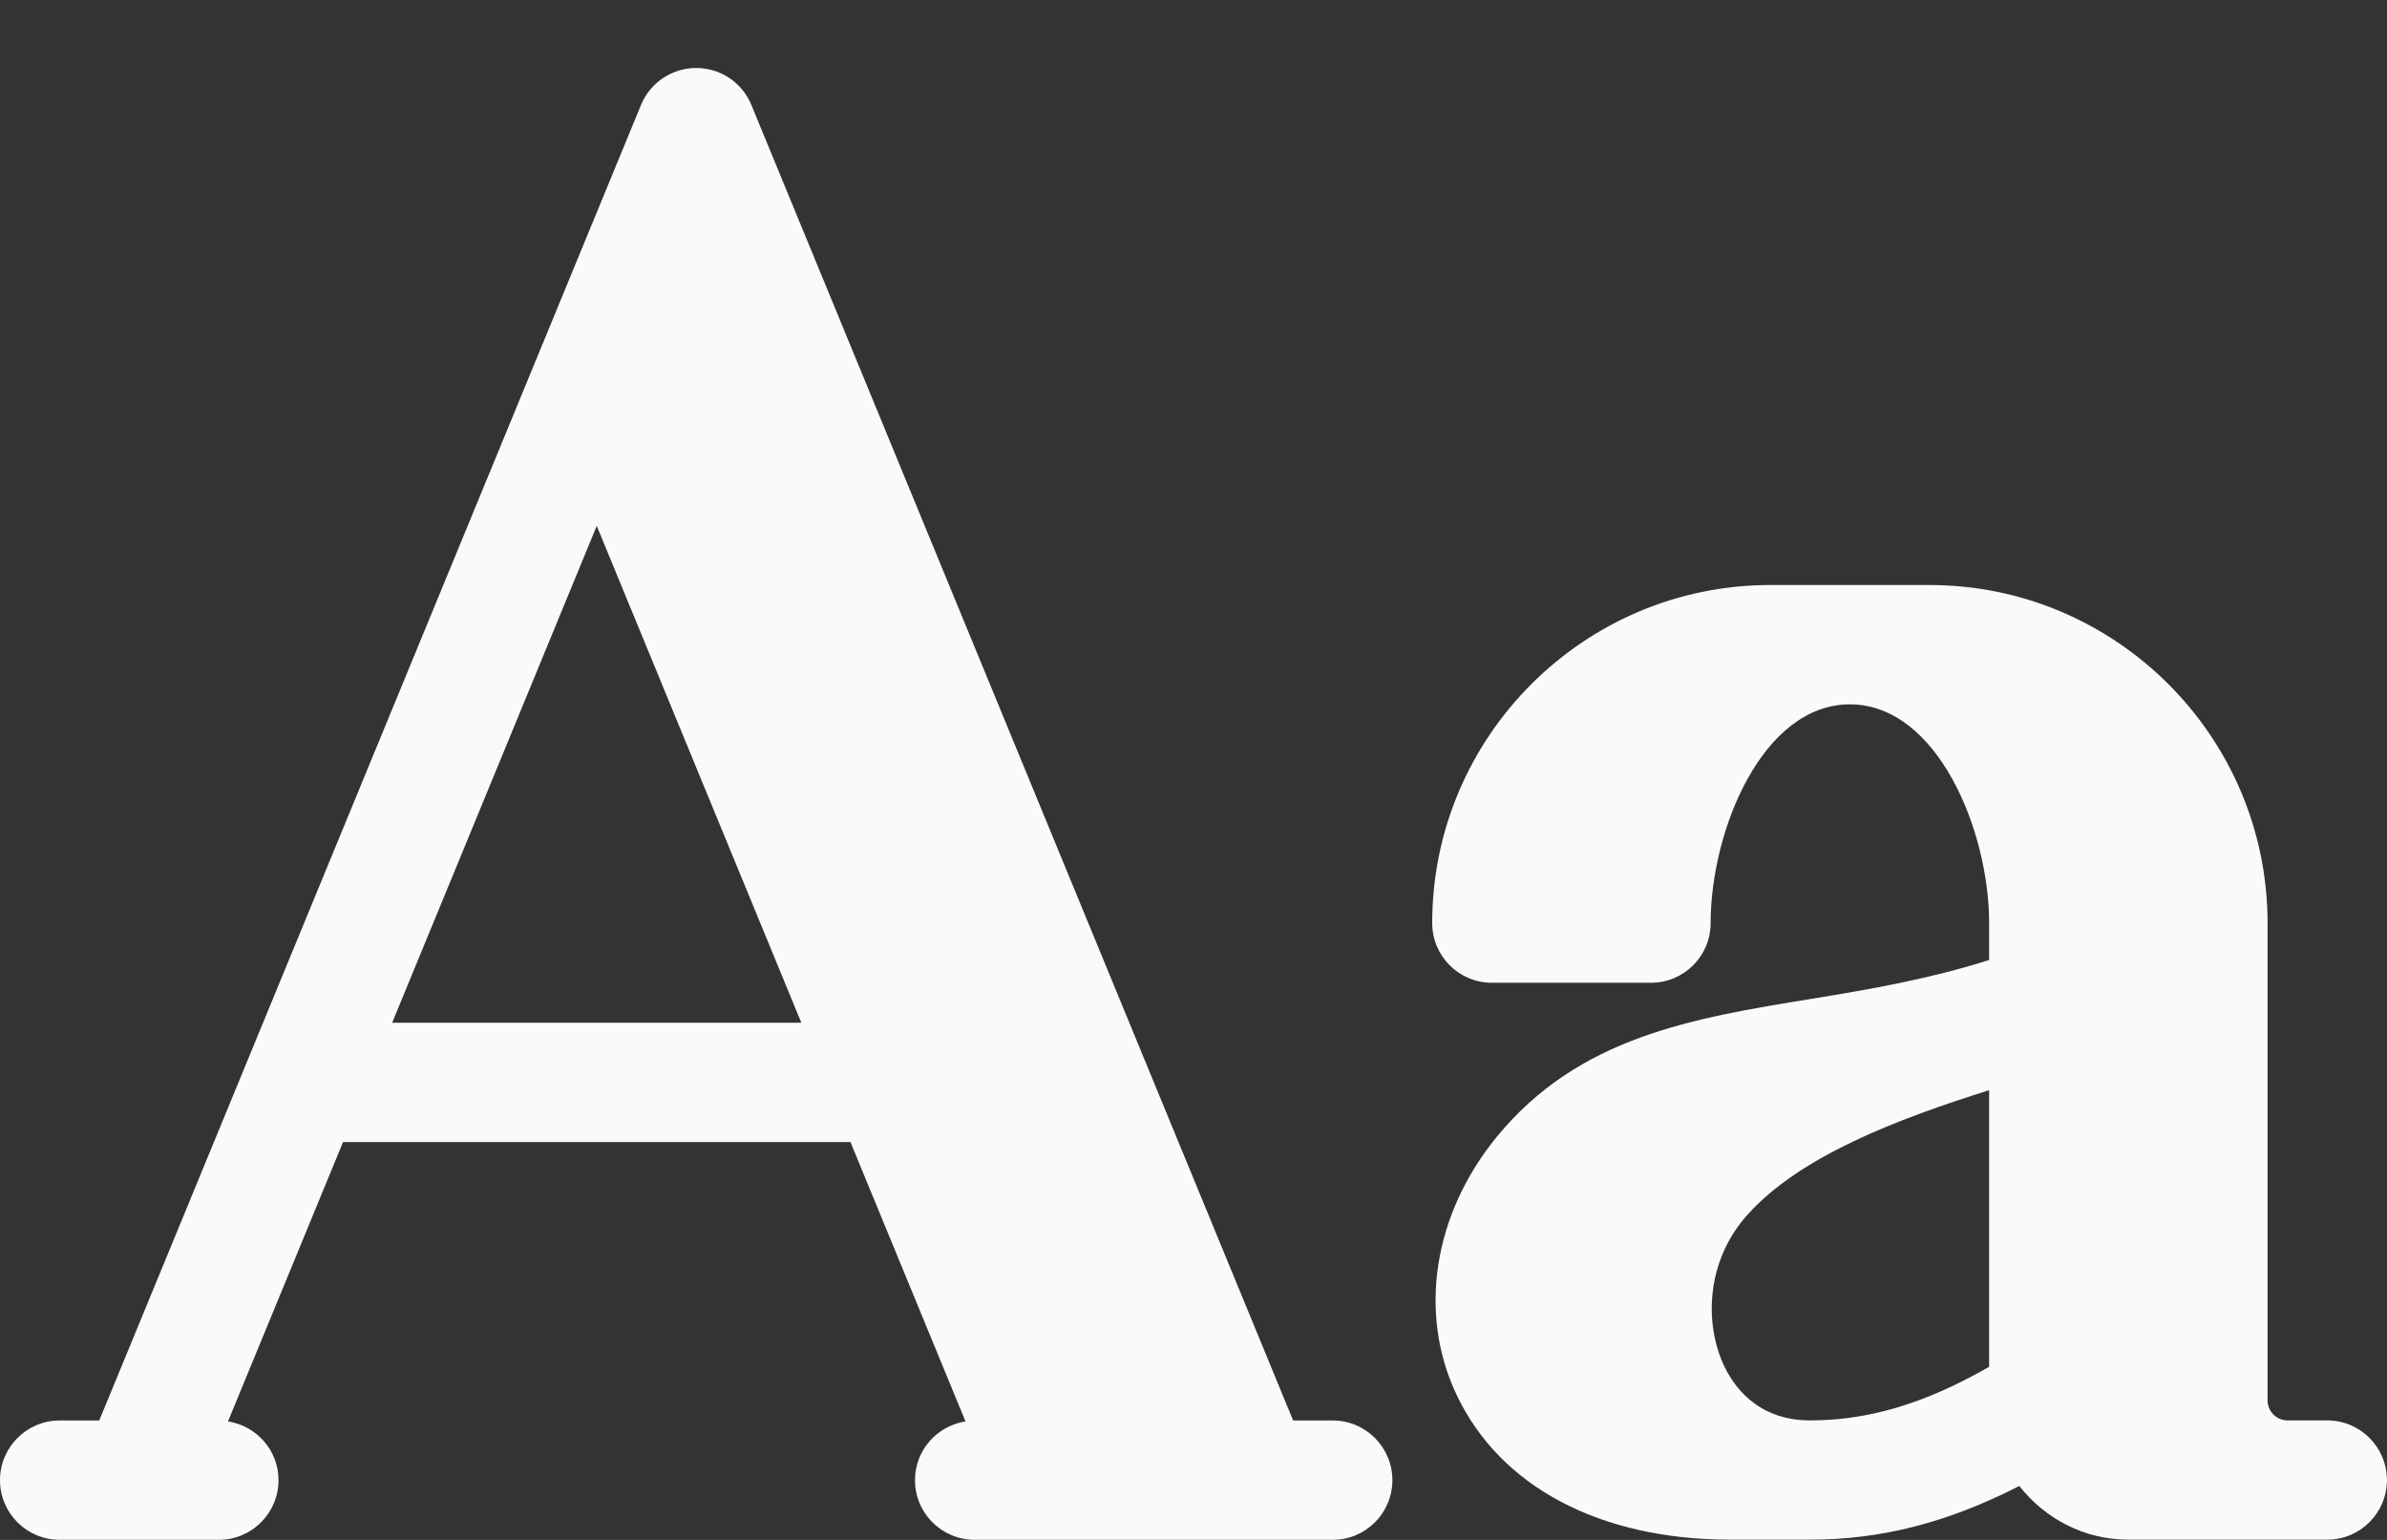<svg width="31" height="20" viewBox="0 0 31 20" fill="none" xmlns="http://www.w3.org/2000/svg">
<rect x="0" y="0" width="31" height="20" fill="#333333" stroke="none"/>
<path d="M30.224 18.448H29.708C29.565 18.448 29.449 18.331 29.449 18.189V11.989C29.449 9.568 27.479 7.598 25.058 7.598H22.991C20.57 7.598 18.6 9.568 18.6 11.989C18.6 12.417 18.947 12.764 19.375 12.764H21.441C21.869 12.764 22.216 12.417 22.216 11.989C22.216 10.787 22.889 9.148 24.024 9.148C25.16 9.148 25.833 10.787 25.833 11.989V12.468C25.054 12.716 24.284 12.849 23.535 12.971C21.977 13.225 20.506 13.465 19.441 14.762C18.616 15.768 18.414 17.053 18.916 18.114C19.482 19.311 20.779 19.997 22.475 19.997H23.508C24.428 19.997 25.293 19.776 26.225 19.3C26.556 19.721 27.065 19.997 27.641 19.997H30.224C30.652 19.997 30.999 19.65 30.999 19.223C30.999 18.795 30.652 18.448 30.224 18.448ZM25.833 17.752C24.996 18.231 24.266 18.448 23.508 18.448C22.809 18.448 22.499 17.984 22.376 17.707C22.142 17.181 22.151 16.379 22.698 15.773C23.384 15.011 24.646 14.533 25.833 14.159V17.752L25.833 17.752Z" fill="#FAFAFA"/>
<path d="M17.308 18.449H16.794L9.758 1.363C9.639 1.072 9.356 0.883 9.042 0.883C8.727 0.883 8.444 1.073 8.325 1.363L1.289 18.449H0.775C0.347 18.449 0 18.796 0 19.224C0 19.652 0.347 19.999 0.775 19.999H1.81C1.813 19.999 1.816 19.999 1.819 19.999H2.842C3.27 19.999 3.617 19.652 3.617 19.224C3.617 18.837 3.332 18.519 2.961 18.461L4.455 14.833H11.045L12.539 18.461C12.168 18.519 11.883 18.837 11.883 19.224C11.883 19.652 12.23 19.999 12.658 19.999H17.308C17.736 19.999 18.083 19.652 18.083 19.224C18.083 18.796 17.736 18.449 17.308 18.449ZM5.093 13.283L7.75 6.83L10.407 13.283H5.093Z" fill="#FAFAFA"/>
</svg>
